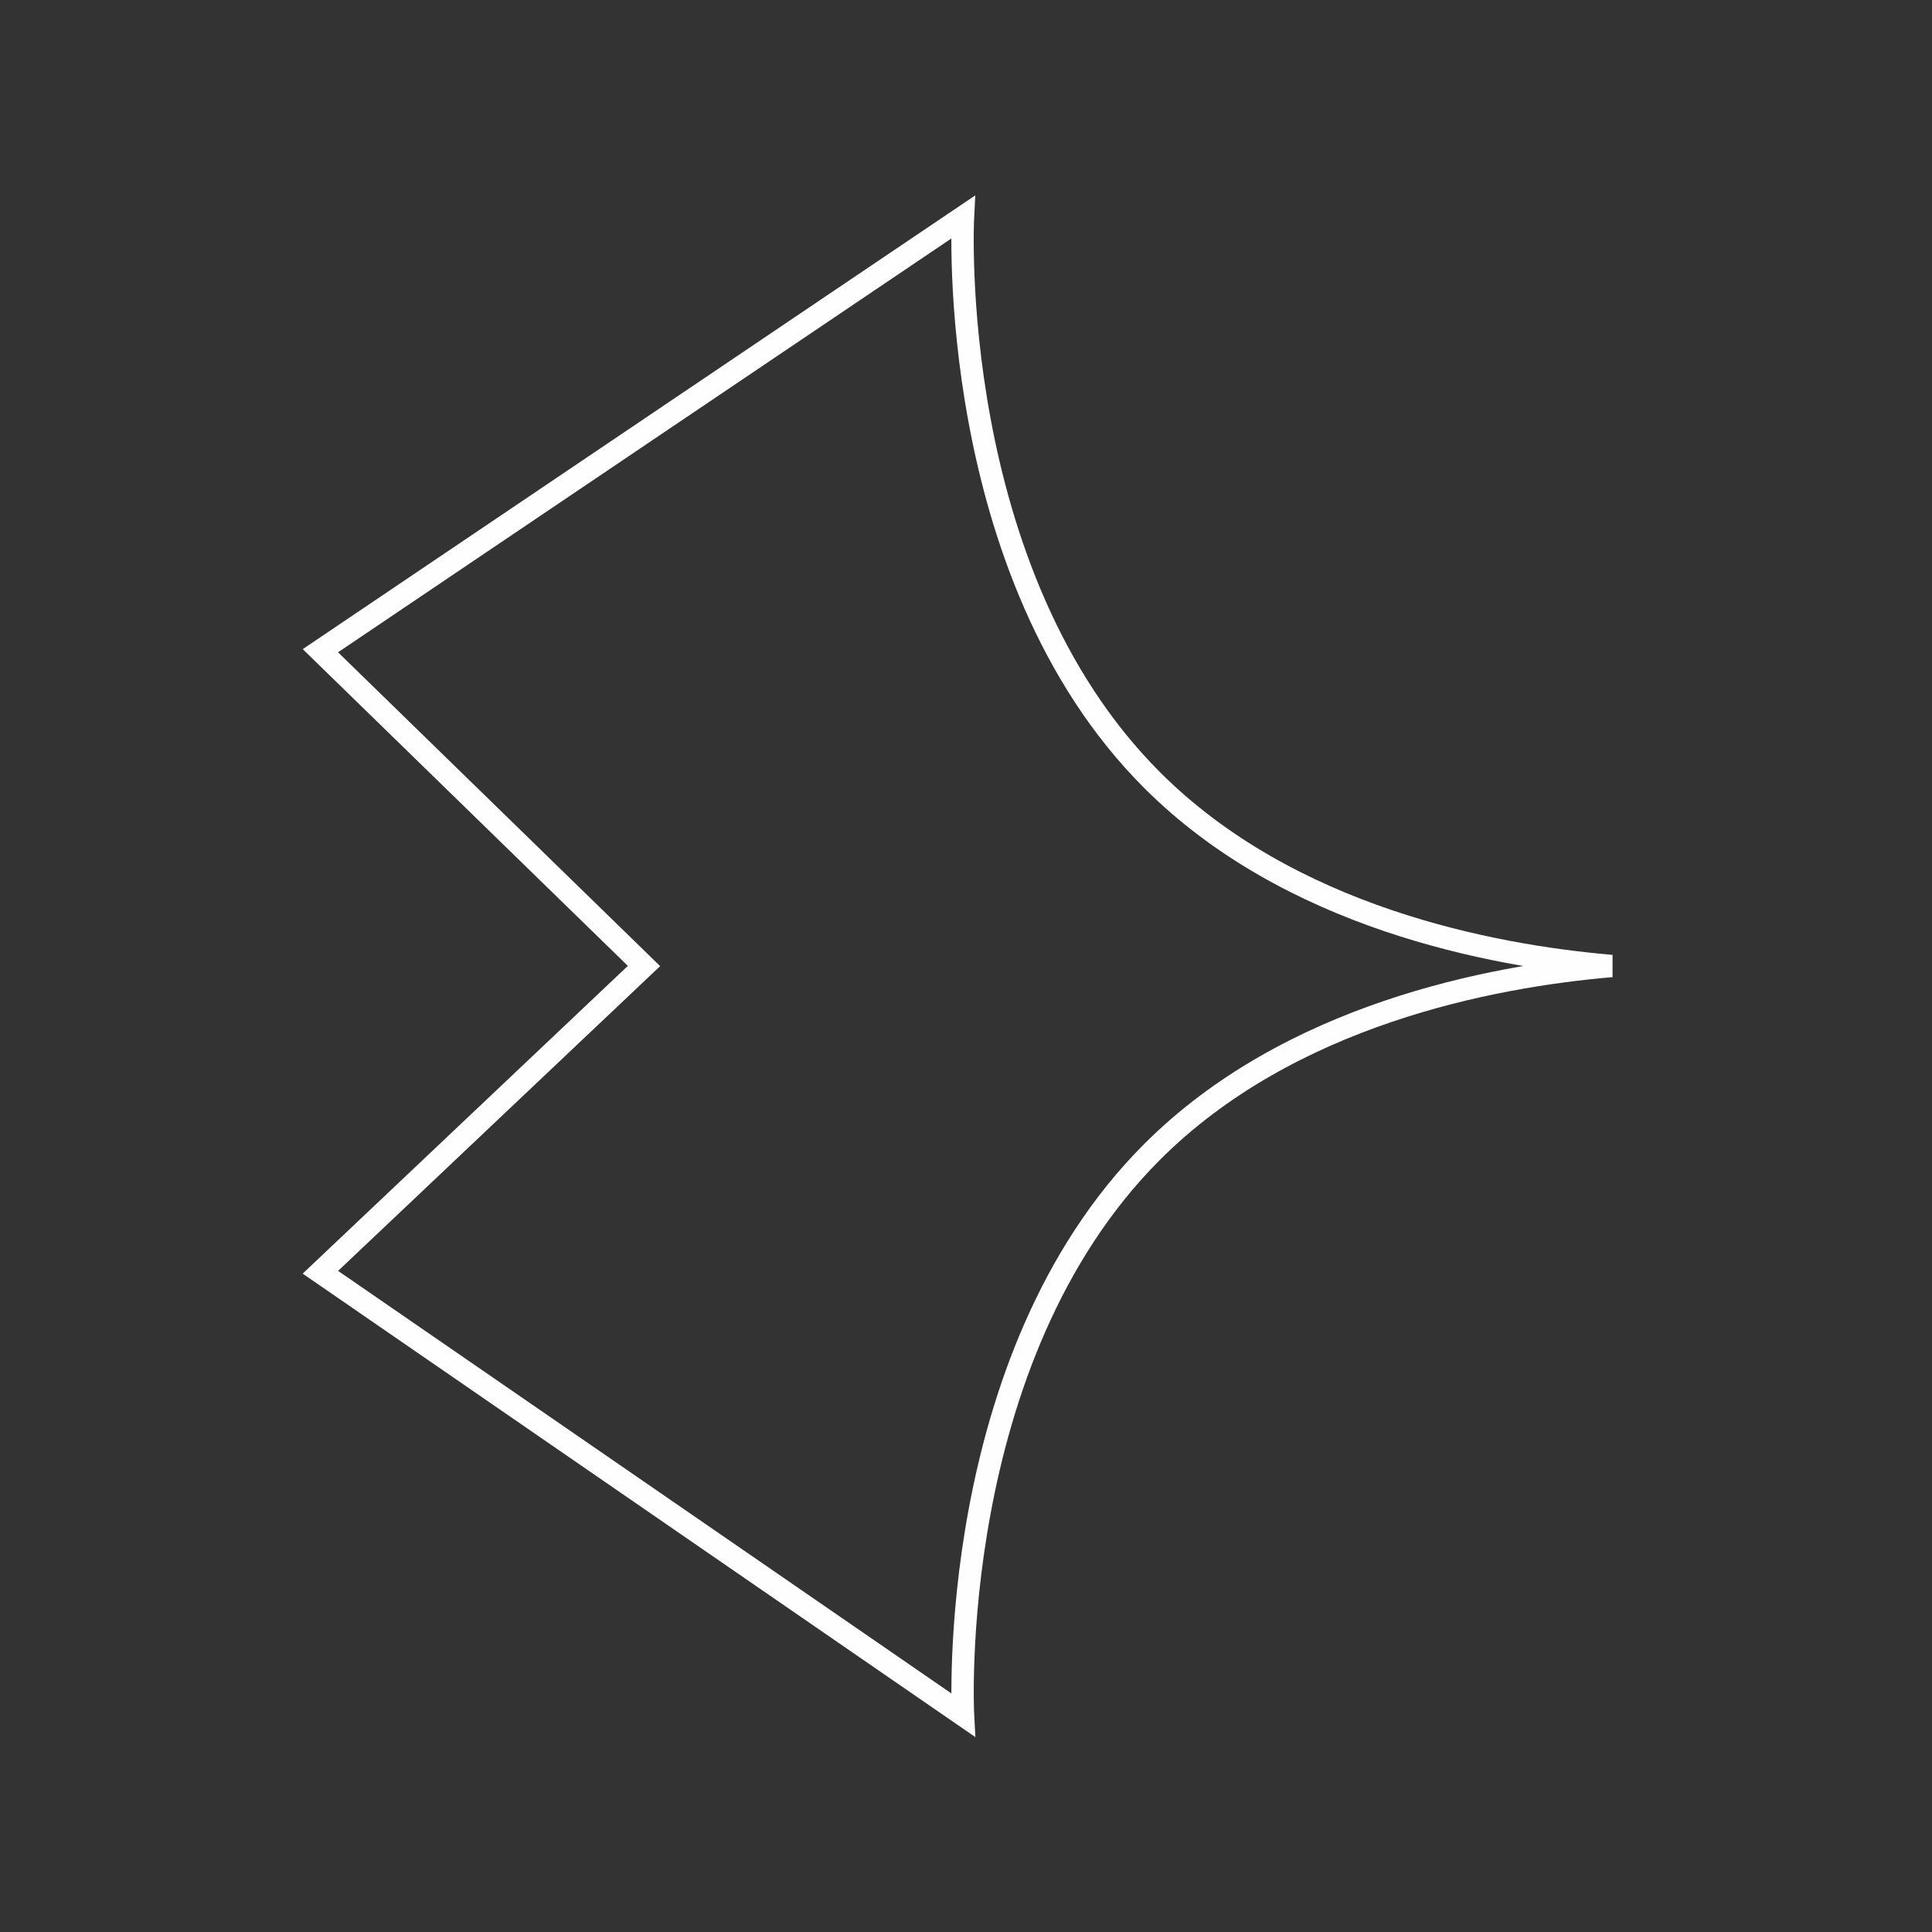 <svg xmlns="http://www.w3.org/2000/svg" viewBox="0 0 432 432"><rect x="0" y="0" width="432" height="432" fill="#333333" stroke="none"/><defs><style> 
      :root {
      --color-fill: #fefefe;
      }

     svg { 
       cursor: pointer;
       stroke: #fefefe;
       stroke-miterlimit:10;
       stroke-width:5px;
       fill: none;
     } 
  </style></defs><g id="GHOST_PRINT_TRANSPARENCY_" data-name="GHOST PRINT (TRANSPARENCY)"><path class="cls-1" d="M71.64,284.48l143.69,99S211.17,304,257.61,257.57c30.65-30.66,75.69-39.26,102.75-41.57-27.06-2.31-72.1-10.91-102.75-41.57C211.17,128,215.32,48.56,215.32,48.56L71.64,145.5,144,216Z"/></g></svg>